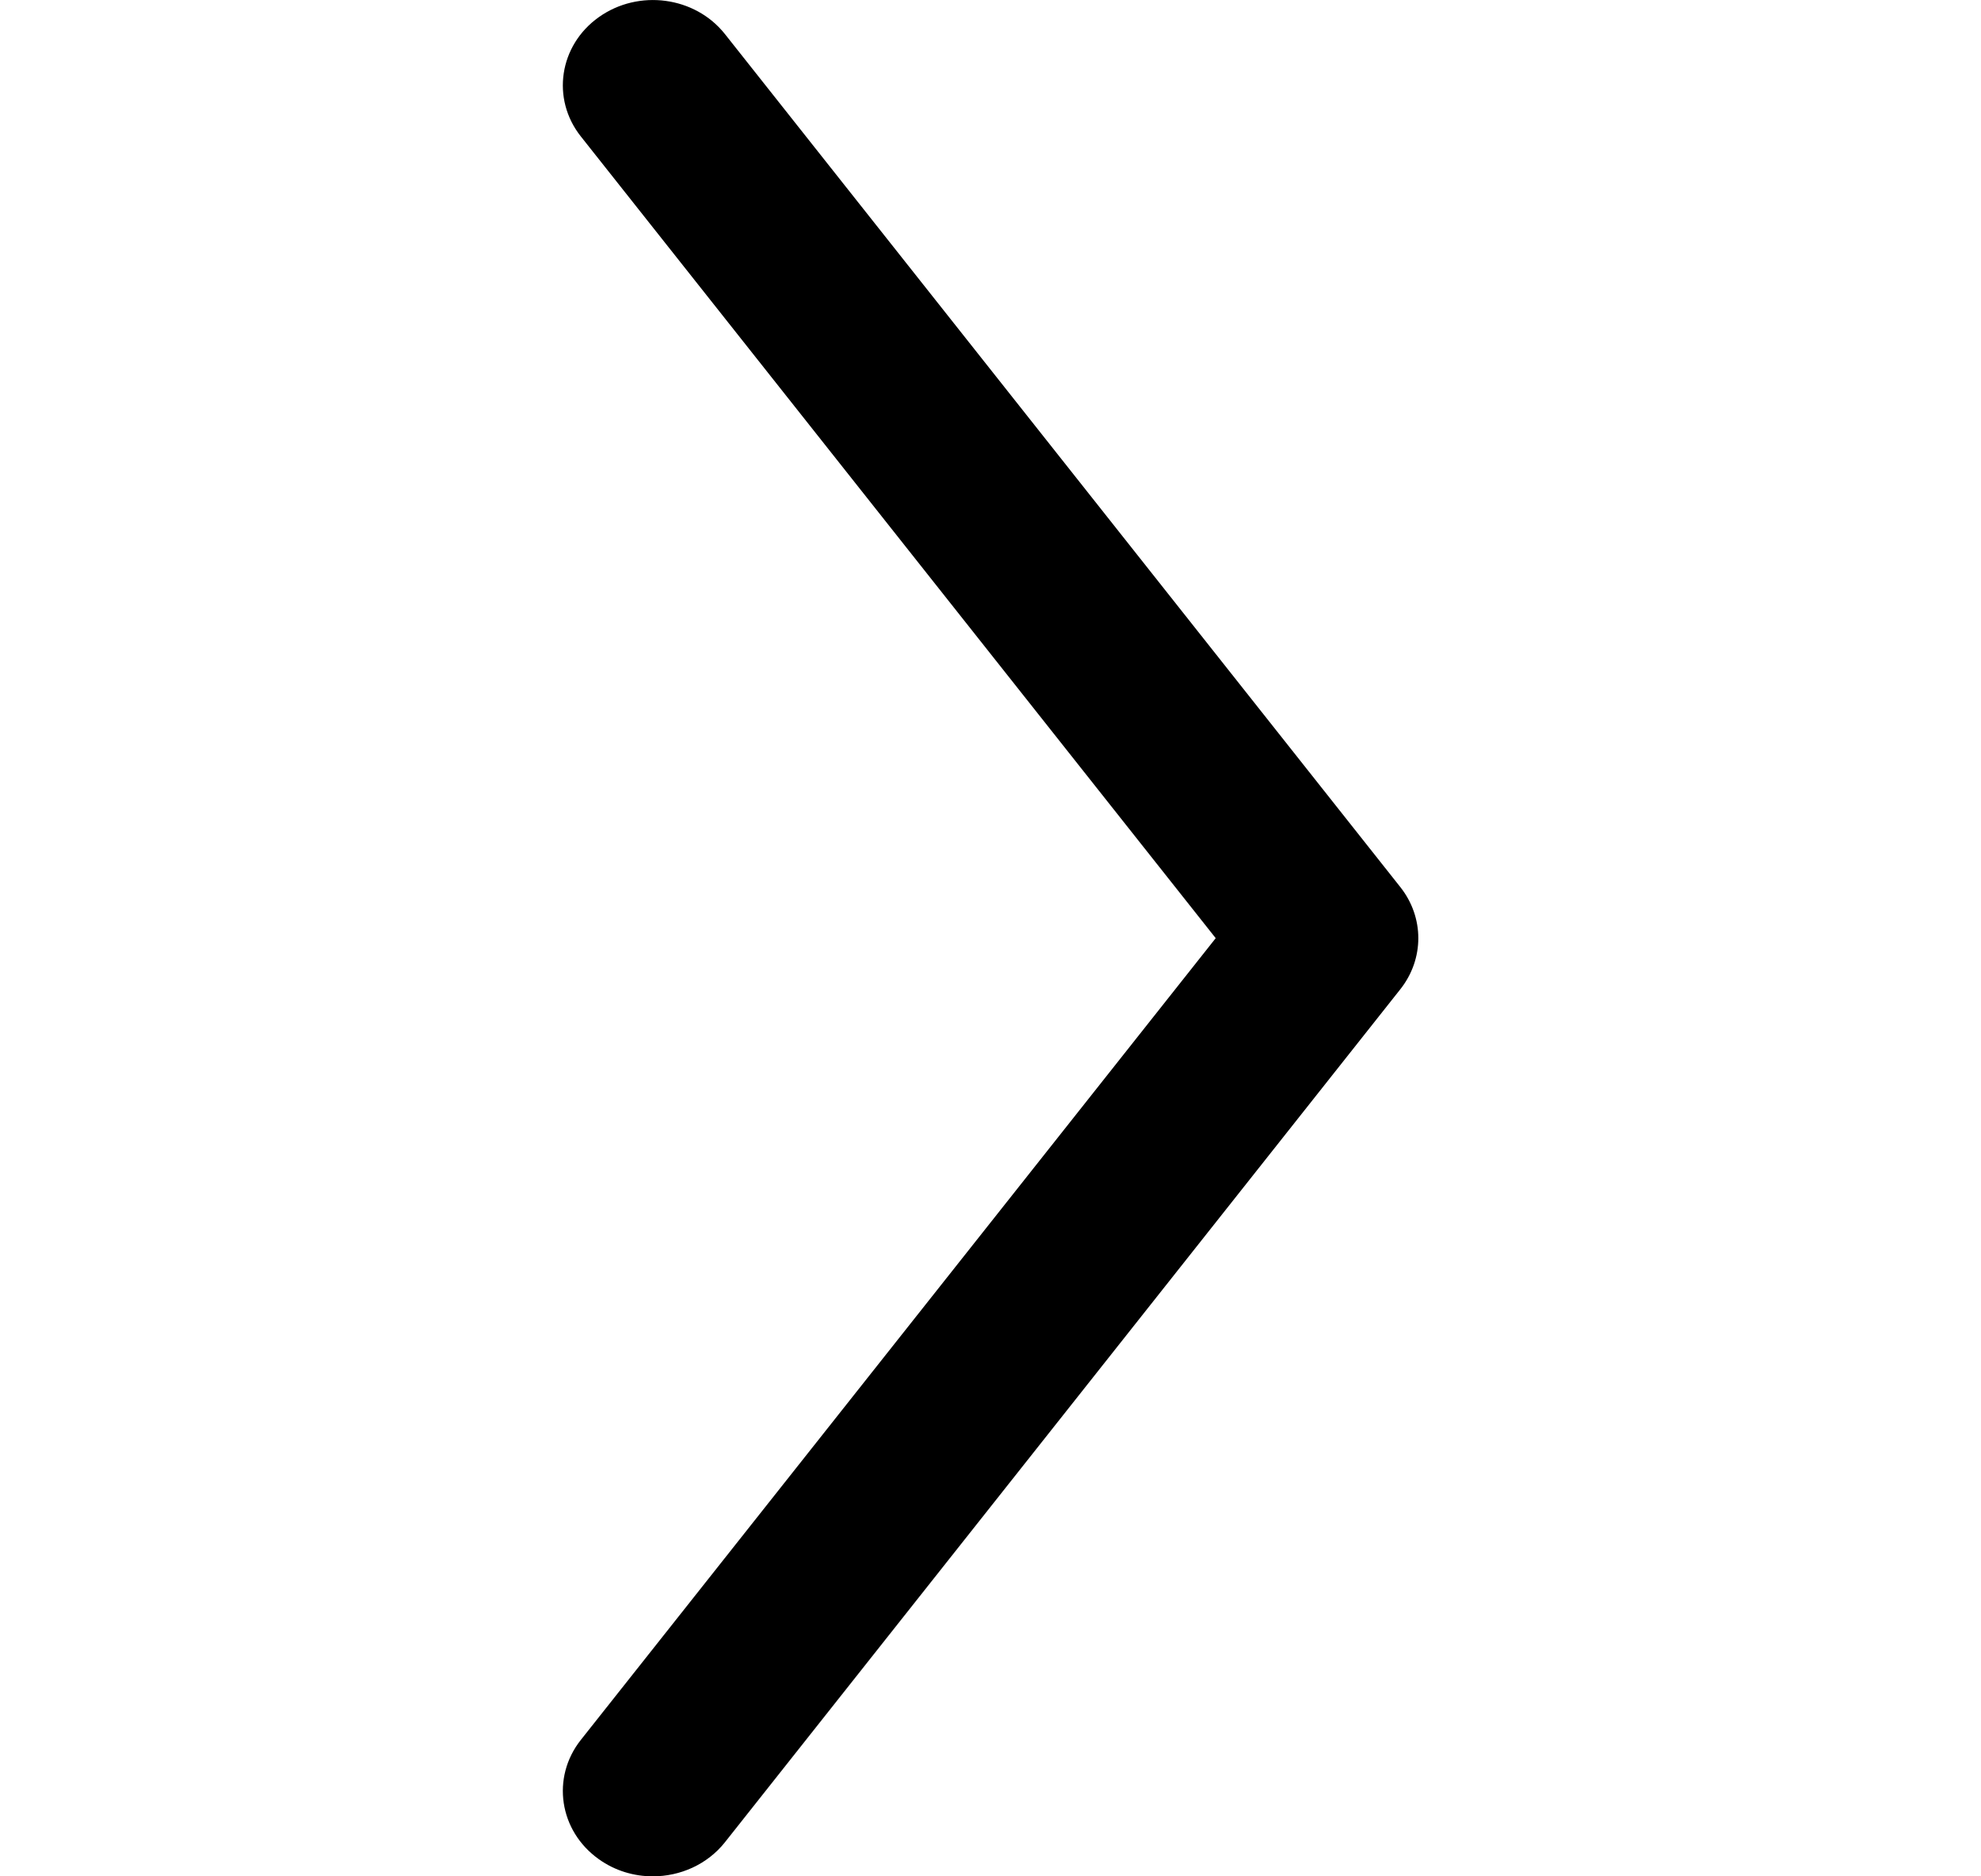 <svg width="19" height="18" viewBox="0 0 19 18" fill="none" xmlns="http://www.w3.org/2000/svg">
<g clip-path="url(#clip0_8895_112)">
<path d="M13.43 8.509L6.953 0.327C6.667 -0.034 6.126 -0.107 5.744 0.164C5.362 0.435 5.285 0.948 5.571 1.309L11.66 9L5.571 16.691C5.285 17.052 5.362 17.565 5.744 17.836C5.899 17.947 6.081 18 6.261 18C6.524 18 6.783 17.887 6.953 17.673L13.43 9.491C13.661 9.2 13.661 8.8 13.43 8.509Z" fill="black"/>
</g>
<defs>
<clipPath id="clip0_8895_112">
<rect width="19" height="18" fill="white"/>
</clipPath>
</defs>
</svg>

